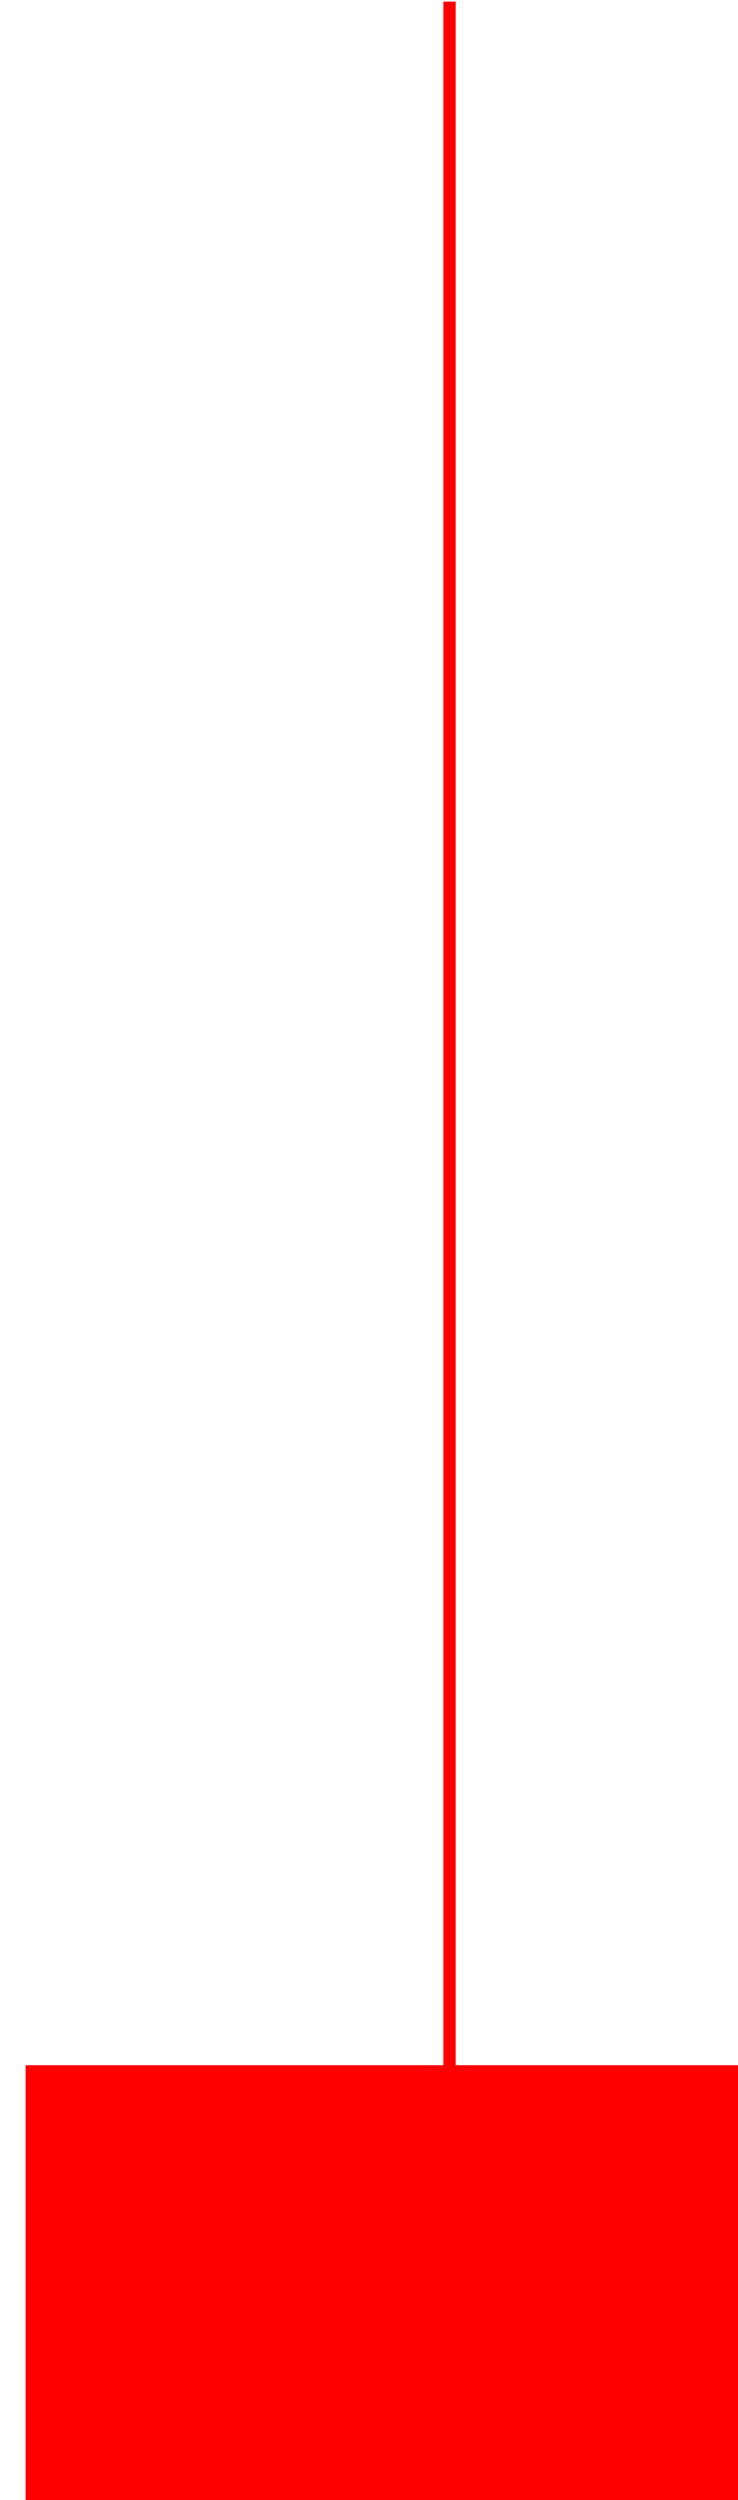 <?xml version="1.0" encoding="UTF-8" standalone="no"?>
<!-- Created with Inkscape (http://www.inkscape.org/) -->

<svg
   xmlns:dc="http://purl.org/dc/elements/1.1/"
   xmlns:cc="http://creativecommons.org/ns#"
   xmlns:rdf="http://www.w3.org/1999/02/22-rdf-syntax-ns#"
   xmlns:svg="http://www.w3.org/2000/svg"
   xmlns="http://www.w3.org/2000/svg"
   xmlns:sodipodi="http://sodipodi.sourceforge.net/DTD/sodipodi-0.dtd"
   xmlns:inkscape="http://www.inkscape.org/namespaces/inkscape"
   width="47.712mm"
   height="161.542mm"
   viewBox="0 0 47.712 161.542"
   version="1.1"
   id="svg14504"
   inkscape:version="0.92.4 (5da689c313, 2019-01-14)"
   sodipodi:docname="ln0702404220631.svg">
  <title
     id="title15061">Линия от Рв до Р1</title>
  <defs
     id="defs14498" />
  <sodipodi:namedview
     id="base"
     pagecolor="#ffffff"
     bordercolor="#666666"
     borderopacity="1.0"
     inkscape:pageopacity="0.0"
     inkscape:pageshadow="2"
     inkscape:zoom="0.35"
     inkscape:cx="-435.54973"
     inkscape:cy="505.27548"
     inkscape:document-units="mm"
     inkscape:current-layer="layer1"
     showgrid="false"
     fit-margin-top="0"
     fit-margin-left="0"
     fit-margin-right="0"
     fit-margin-bottom="0"
     inkscape:window-width="1920"
     inkscape:window-height="1018"
     inkscape:window-x="-8"
     inkscape:window-y="-8"
     inkscape:window-maximized="1" />
  <g
     inkscape:label="Layer 1"
     inkscape:groupmode="layer"
     id="layer1"
     transform="translate(-85.001,-120.979)">
    <g
       transform="matrix(0.265,0,0,0.265,-965.733,53.673)"
       id="ln0702404220631"
       inkscape:label="#ln0702404220631 "
       style="fill:#ff0000;fill-opacity:1;stroke:#ff0000;stroke-opacity:1">
      <title
         id="title2847">Линия от Рв до Р1</title>
      <rect
         ry="5.0275598e-16"
         rx="5.0275598e-16"
         y="759.029"
         x="3972.78"
         height="104.409"
         width="177.329"
         id="rect2824-1"
         style="opacity:1;vector-effect:none;fill:#ff0000;fill-opacity:1;fill-rule:nonzero;stroke:#ff0000;stroke-width:3;stroke-linecap:butt;stroke-linejoin:miter;stroke-miterlimit:4;stroke-dasharray:none;stroke-dashoffset:0;stroke-opacity:1" />
      <path
         inkscape:connector-curvature="0"
         id="path2841"
         d="M 4074.703,254.386 V 765.934"
         style="fill:#ff0000;fill-opacity:1;stroke:#ff0000;stroke-width:3;stroke-linecap:butt;stroke-linejoin:miter;stroke-miterlimit:4;stroke-dasharray:none;stroke-opacity:1" />
    </g>
  </g>
</svg>
